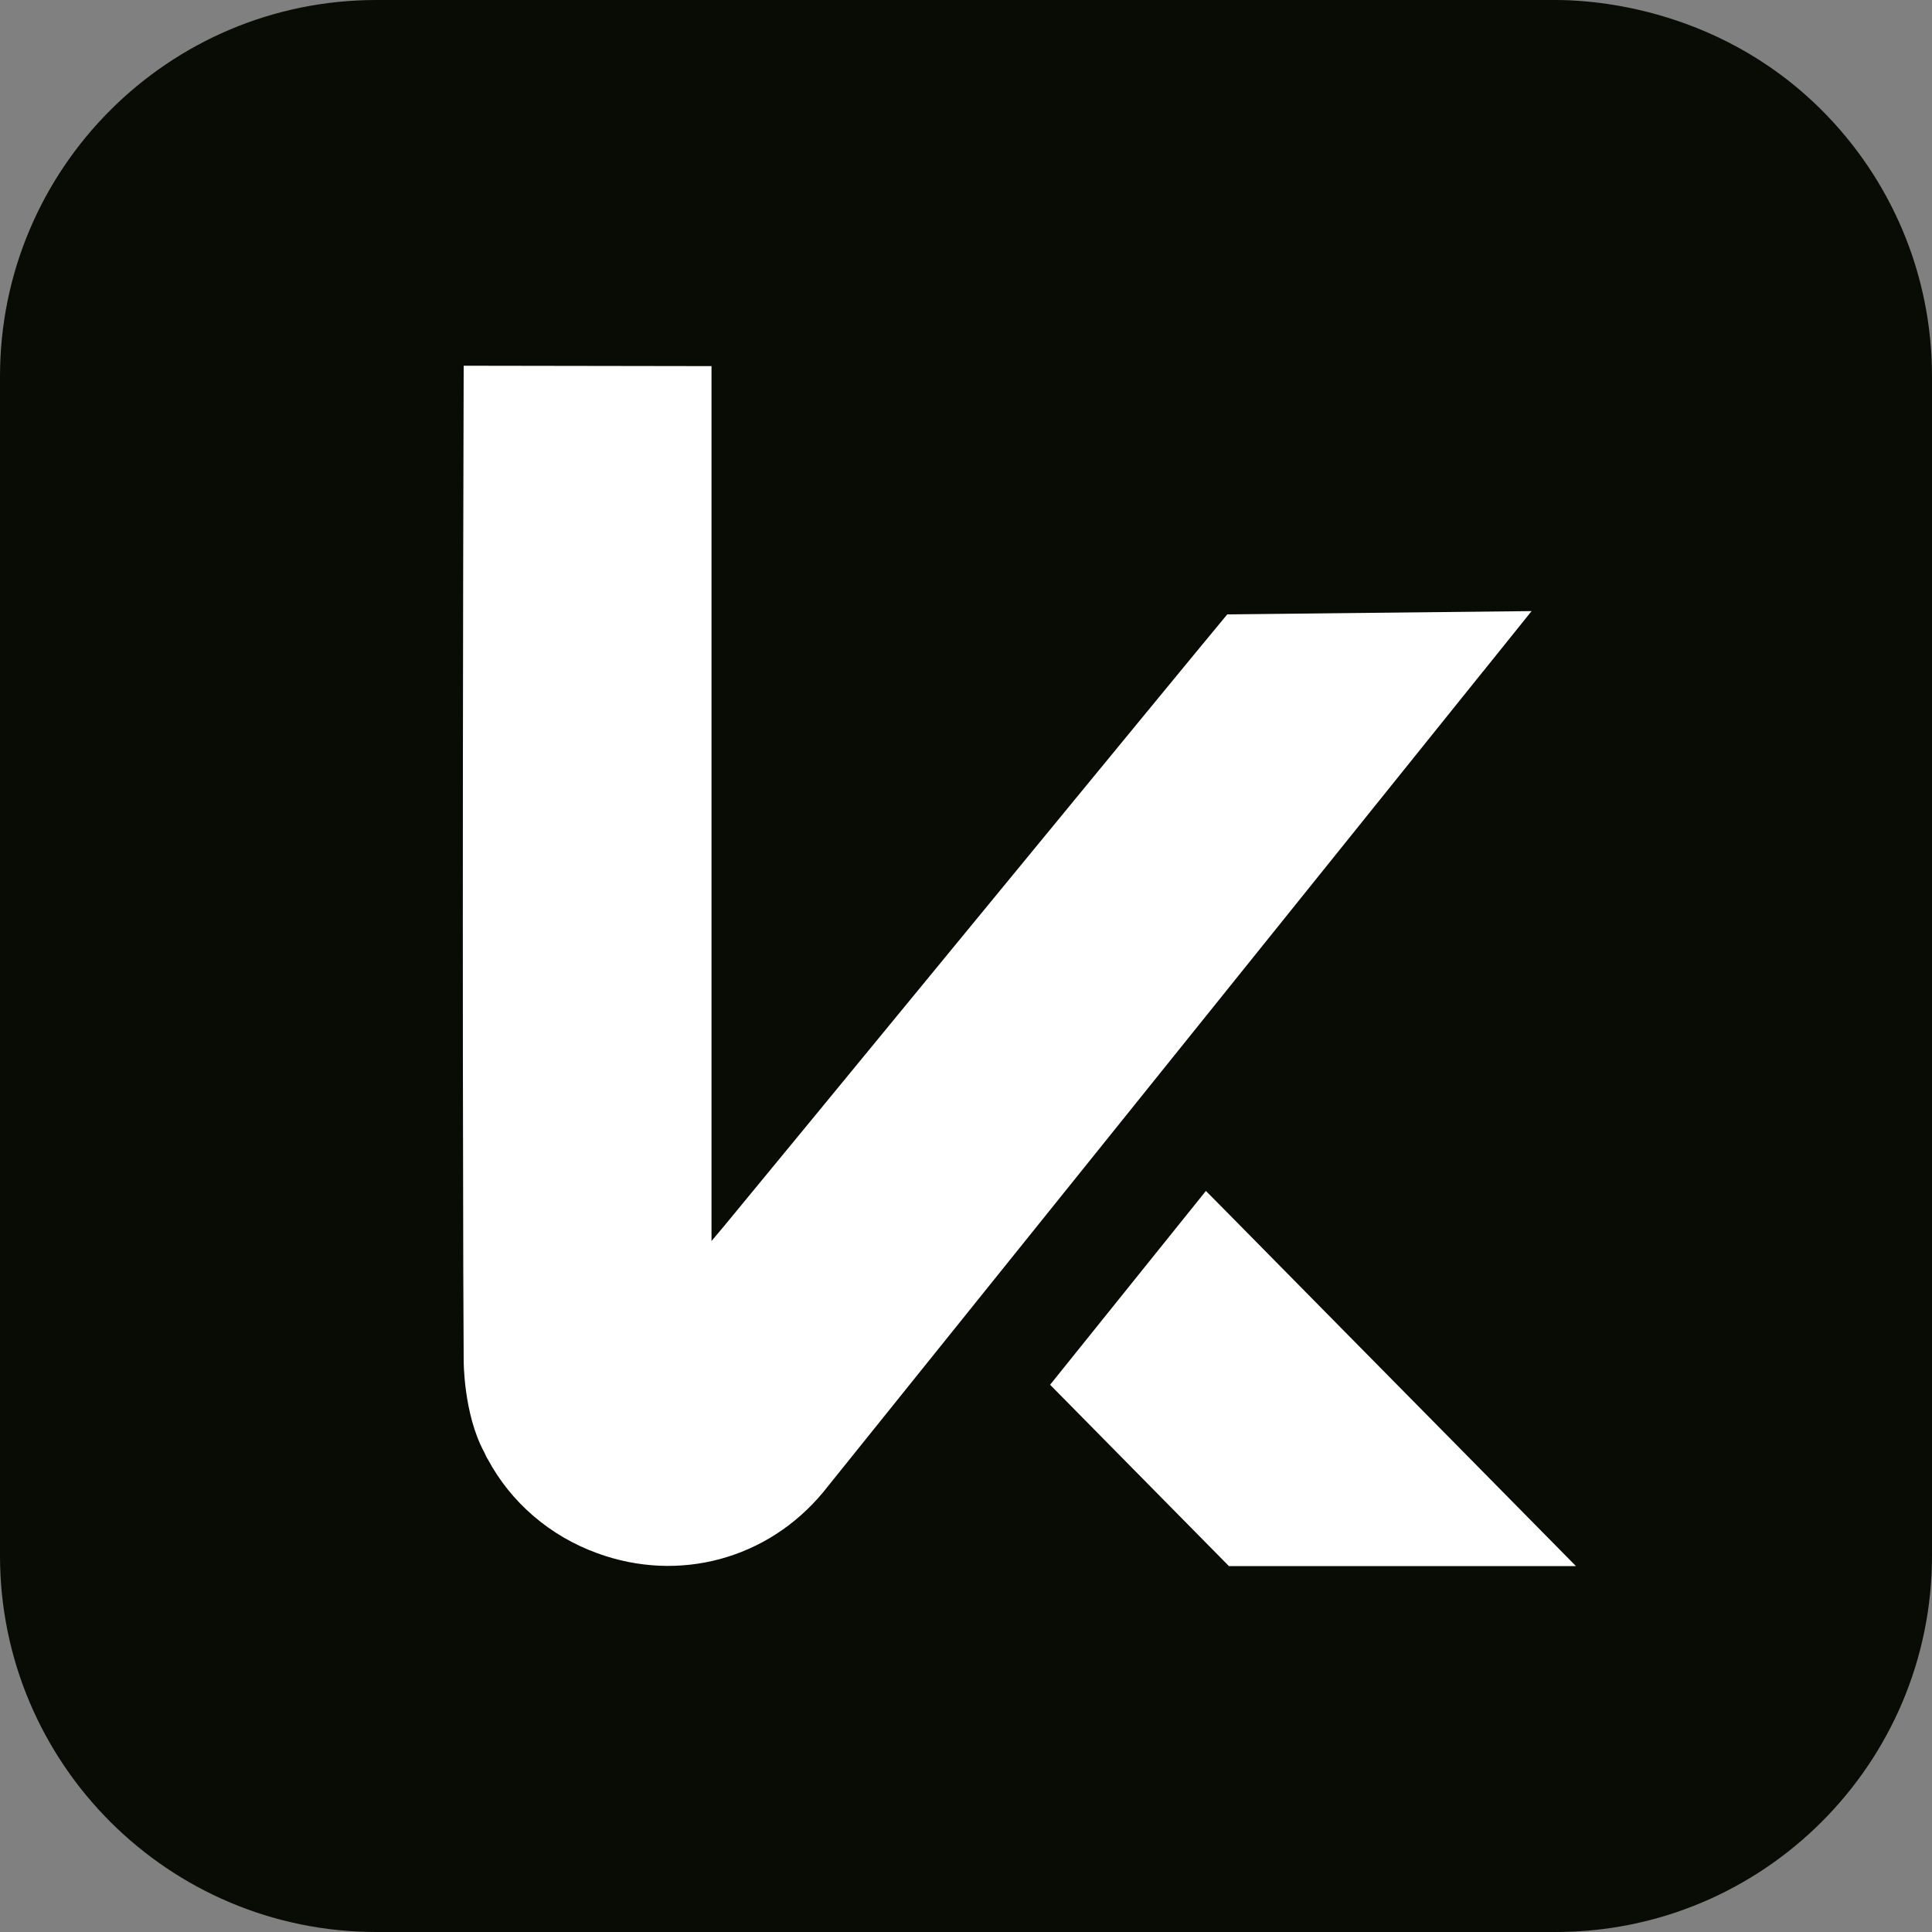 <svg width="40" height="40" viewBox="0 0 40 40" fill="none" xmlns="http://www.w3.org/2000/svg">
<rect x="0" y="0" width="40" height="40" fill="#808080" stroke="none"/>
<g id="KompassAI-icon" clip-path="url(#clip0_20_6)">
<path id="Vector" d="M32.208 40H7.793C3.489 40 0 36.511 0 32.208V7.793C0 3.489 3.489 0 7.793 0H32.208C32.727 0 35.486 0.051 37.718 2.282C39.128 3.692 40 5.641 40 7.793V32.208C40 36.511 36.511 40 32.208 40Z" fill="#090C05"/>
<g id="Group">
<path id="Vector_2" d="M30.706 13.9L17.044 30.893C15.895 32.281 14.057 32.776 12.367 32.158C11.385 31.802 10.576 31.107 10.095 30.204L10.087 30.192H10.085C10.063 30.143 10.042 30.1 10.022 30.061C9.596 29.271 9.6 28.172 9.6 28.172C9.592 27.404 9.565 19.457 9.6 7.572C11.31 7.574 13.021 7.578 14.731 7.58V25.694L14.996 25.379C15.823 24.384 24.58 13.714 25.409 12.72L31.71 12.652L30.707 13.9H30.706Z" fill="white"/>
<path id="Vector_3" d="M32.627 32.425H25.444L22.133 29.067L21.741 28.67L24.967 24.657L25.505 25.201L27.954 27.685C29.513 29.263 31.07 30.844 32.629 32.425H32.627Z" fill="white"/>
</g>
</g>
<defs>
<clipPath id="clip0_20_6">
<rect width="40" height="40" fill="white"/>
</clipPath>
</defs>
</svg>

